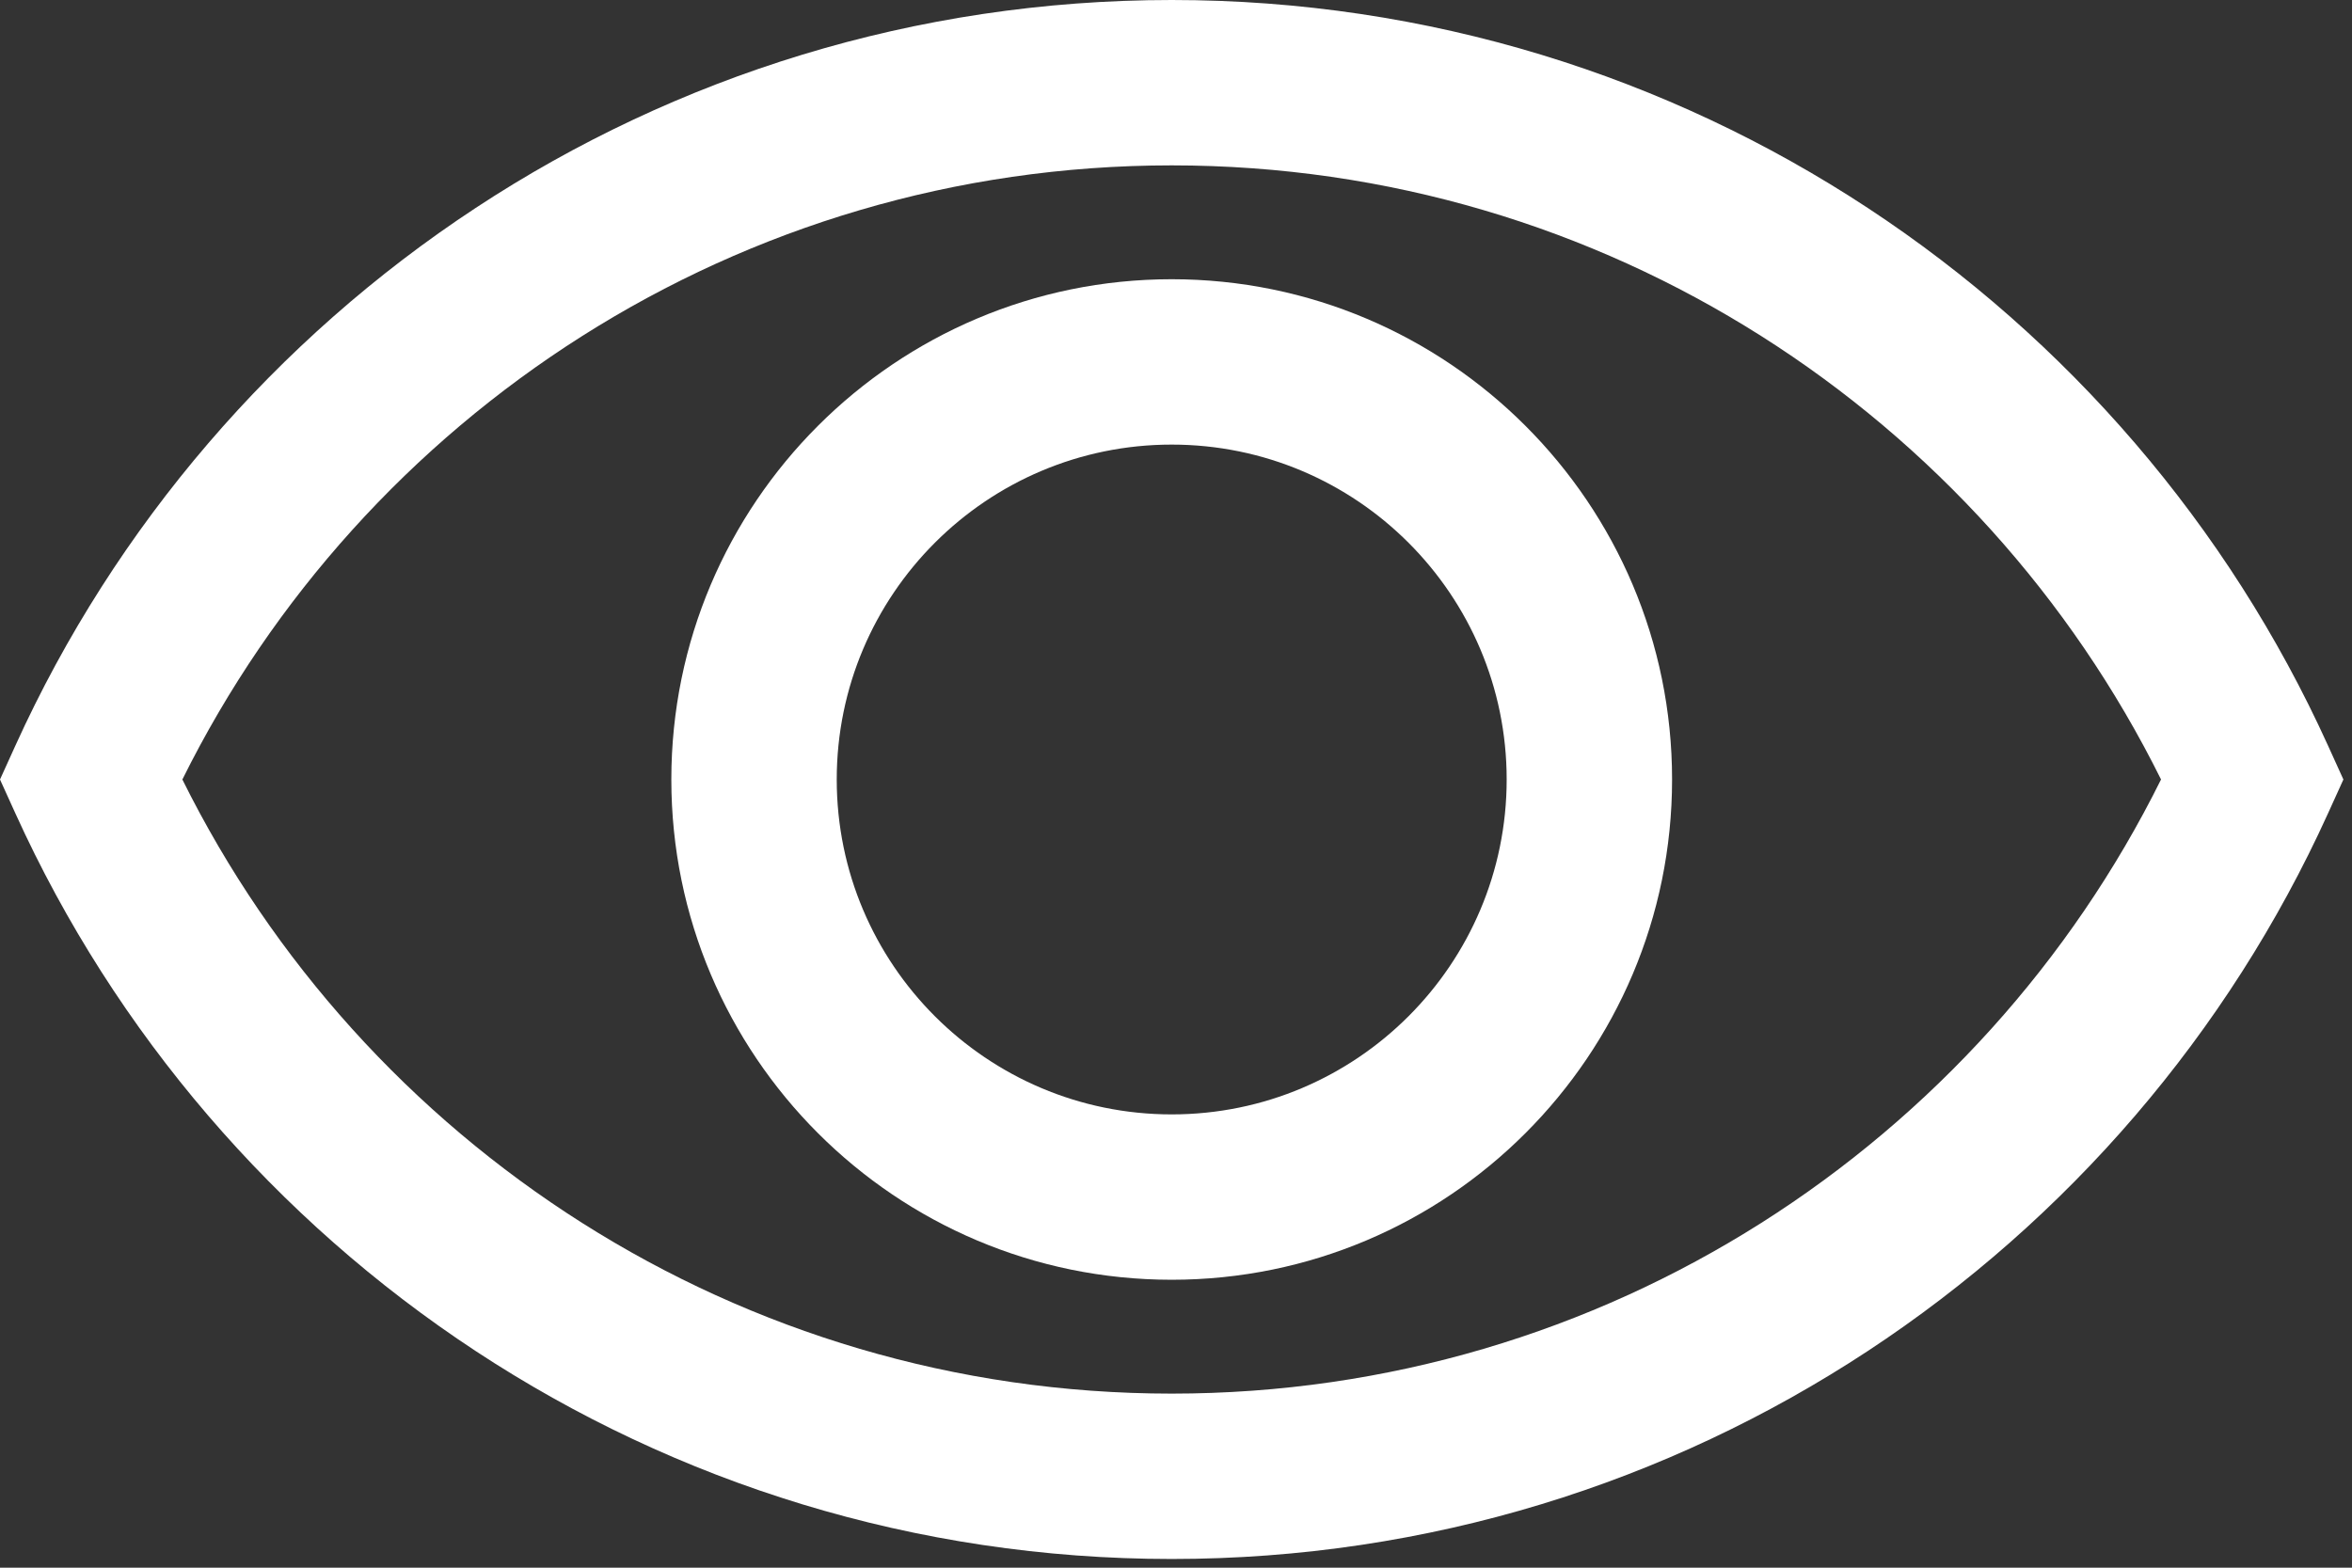 <?xml version="1.0" encoding="UTF-8" standalone="no"?><!DOCTYPE svg PUBLIC "-//W3C//DTD SVG 1.1//EN" "http://www.w3.org/Graphics/SVG/1.1/DTD/svg11.dtd"><svg width="100%" height="100%" viewBox="0 0 237 158" version="1.1" xmlns="http://www.w3.org/2000/svg" xmlns:xlink="http://www.w3.org/1999/xlink" xml:space="preserve" xmlns:serif="http://www.serif.com/" style="fill-rule:evenodd;clip-rule:evenodd;stroke-linejoin:round;stroke-miterlimit:2;"><rect x="0" y="0" width="237" height="158" fill="#333333" stroke="none"/><g><path d="M1.564,75.117c20.105,-44.288 64.733,-75.117 116.503,-75.117c51.77,-0 96.398,30.829 116.503,75.117l1.564,3.445l-1.564,3.444c-20.105,44.288 -64.733,75.117 -116.503,75.117c-51.77,0 -96.398,-30.829 -116.503,-75.117l-1.564,-3.444l1.564,-3.445Zm16.813,3.445c18.192,36.664 56.018,61.894 99.69,61.894c43.673,0 81.498,-25.229 99.69,-61.897c-18.193,-36.663 -56.018,-61.892 -99.69,-61.892c-43.673,-0 -81.498,25.231 -99.69,61.895Z" style="fill:#fff;"/><path d="M118.067,28.142c27.827,-0 50.42,22.592 50.42,50.42c-0,27.827 -22.593,50.419 -50.42,50.419c-27.827,0 -50.42,-22.592 -50.42,-50.419c0,-27.828 22.593,-50.42 50.42,-50.42Zm0,16.667c-18.629,-0 -33.753,15.124 -33.753,33.753c0,18.628 15.124,33.753 33.753,33.753c18.629,-0 33.753,-15.125 33.753,-33.753c-0,-18.629 -15.124,-33.753 -33.753,-33.753Z" style="fill:#fff;"/></g></svg>